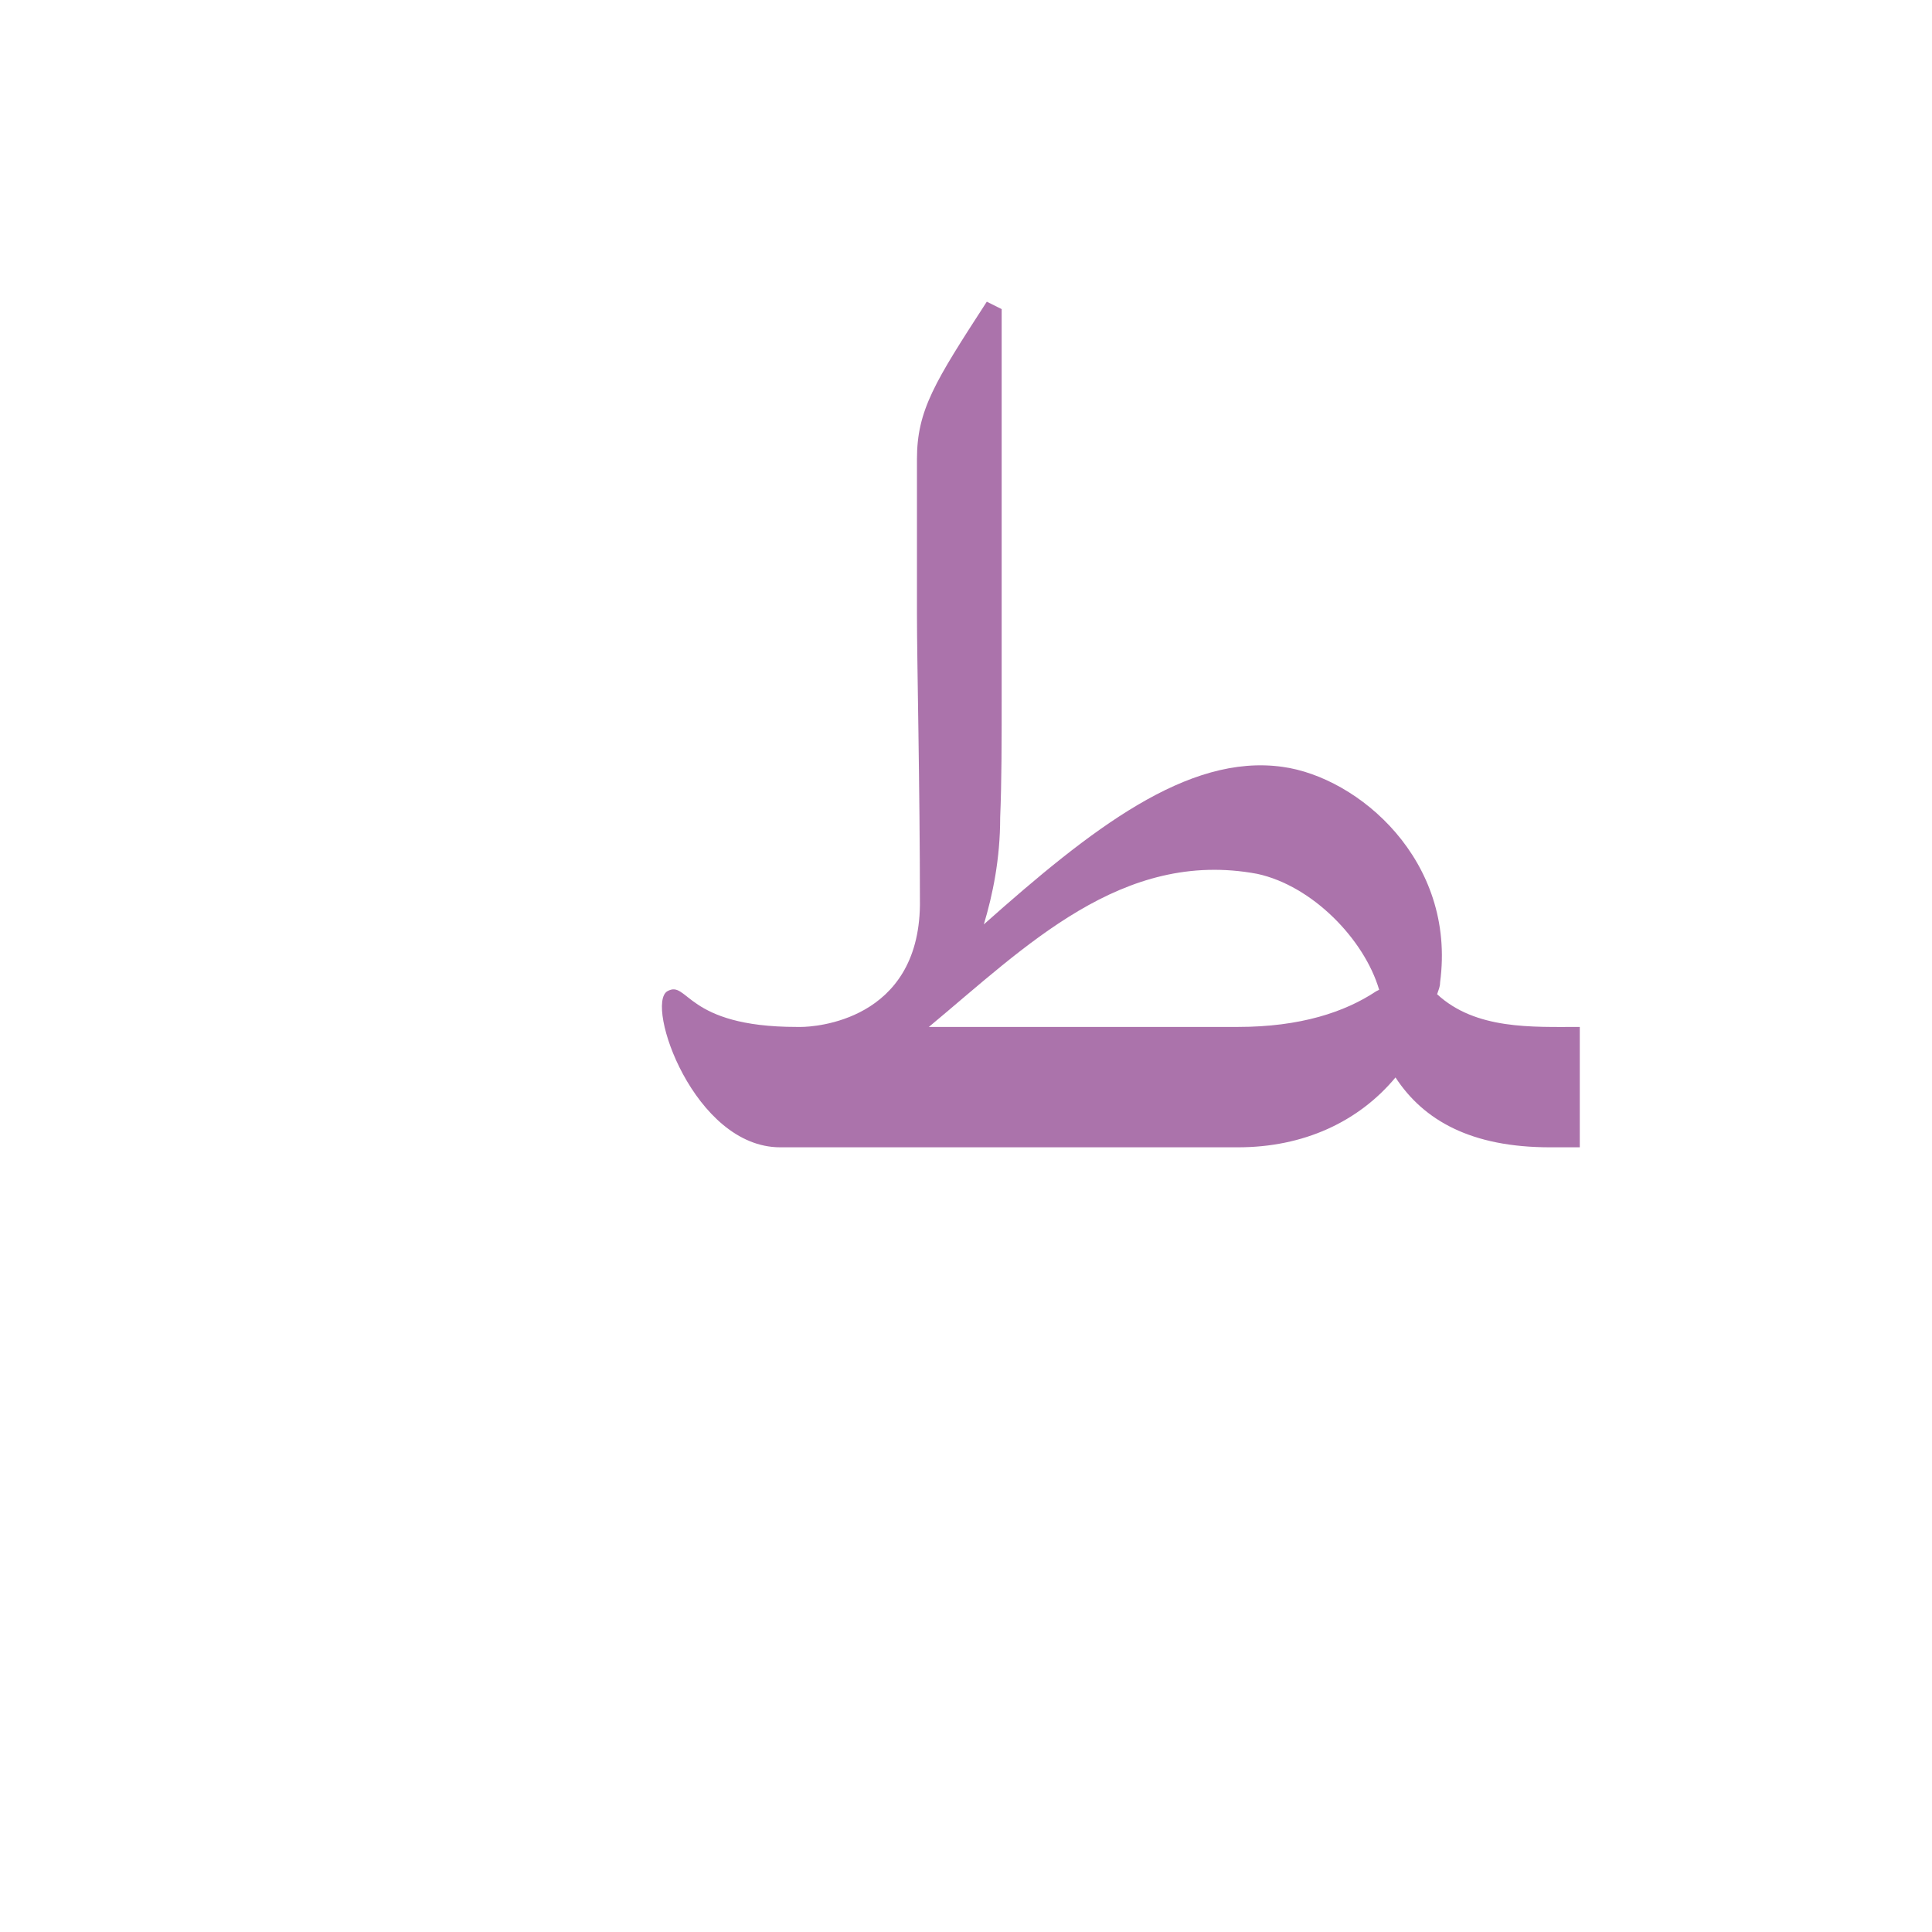 <?xml version="1.0" encoding="UTF-8"?>
<!DOCTYPE svg PUBLIC "-//W3C//DTD SVG 1.0//EN" "http://www.w3.org/TR/2001/REC-SVG-20010904/DTD/svg10.dtd">
<!-- Creator: CorelDRAW -->
<svg xmlns="http://www.w3.org/2000/svg" xml:space="preserve" width="1300px" height="1300px" version="1.0" style="shape-rendering:geometricPrecision; text-rendering:geometricPrecision; image-rendering:optimizeQuality; fill-rule:evenodd; clip-rule:evenodd"
viewBox="0 0 1300 1056"
 xmlns:xlink="http://www.w3.org/1999/xlink">
 <defs>
  <style type="text/css">
   <![CDATA[
    .fil0 {fill:#660066;fill-opacity:0.549}
   ]]>
  </style>
 </defs>
 <g id="_100:master">
  <path class="fil0" d="M969 539c0,3 -1,5 -2,8 26,24 64,22 96,22l0 81 -20 0c-53,0 -85,-18 -104,-47 -25,30 -62,47 -106,47l-308 0c-58,0 -91,-96 -76,-105 14,-8 12,24 87,24l3 0c9,0 79,-4 80,-82 0,-80 -2,-163 -2,-196l0 -104c0,-33 12,-52 47,-106l10 5 0 262c0,29 0,56 -1,80 0,28 -5,52 -11,72 72,-64 137,-115 201,-106 51,7 117,63 106,145zm-156 30l0 0 20 0c42,0 72,-10 93,-24l2 -1c-10,-34 -45,-70 -82,-78 -91,-17 -156,49 -221,103l188 0z"/>
 </g>
</svg>
